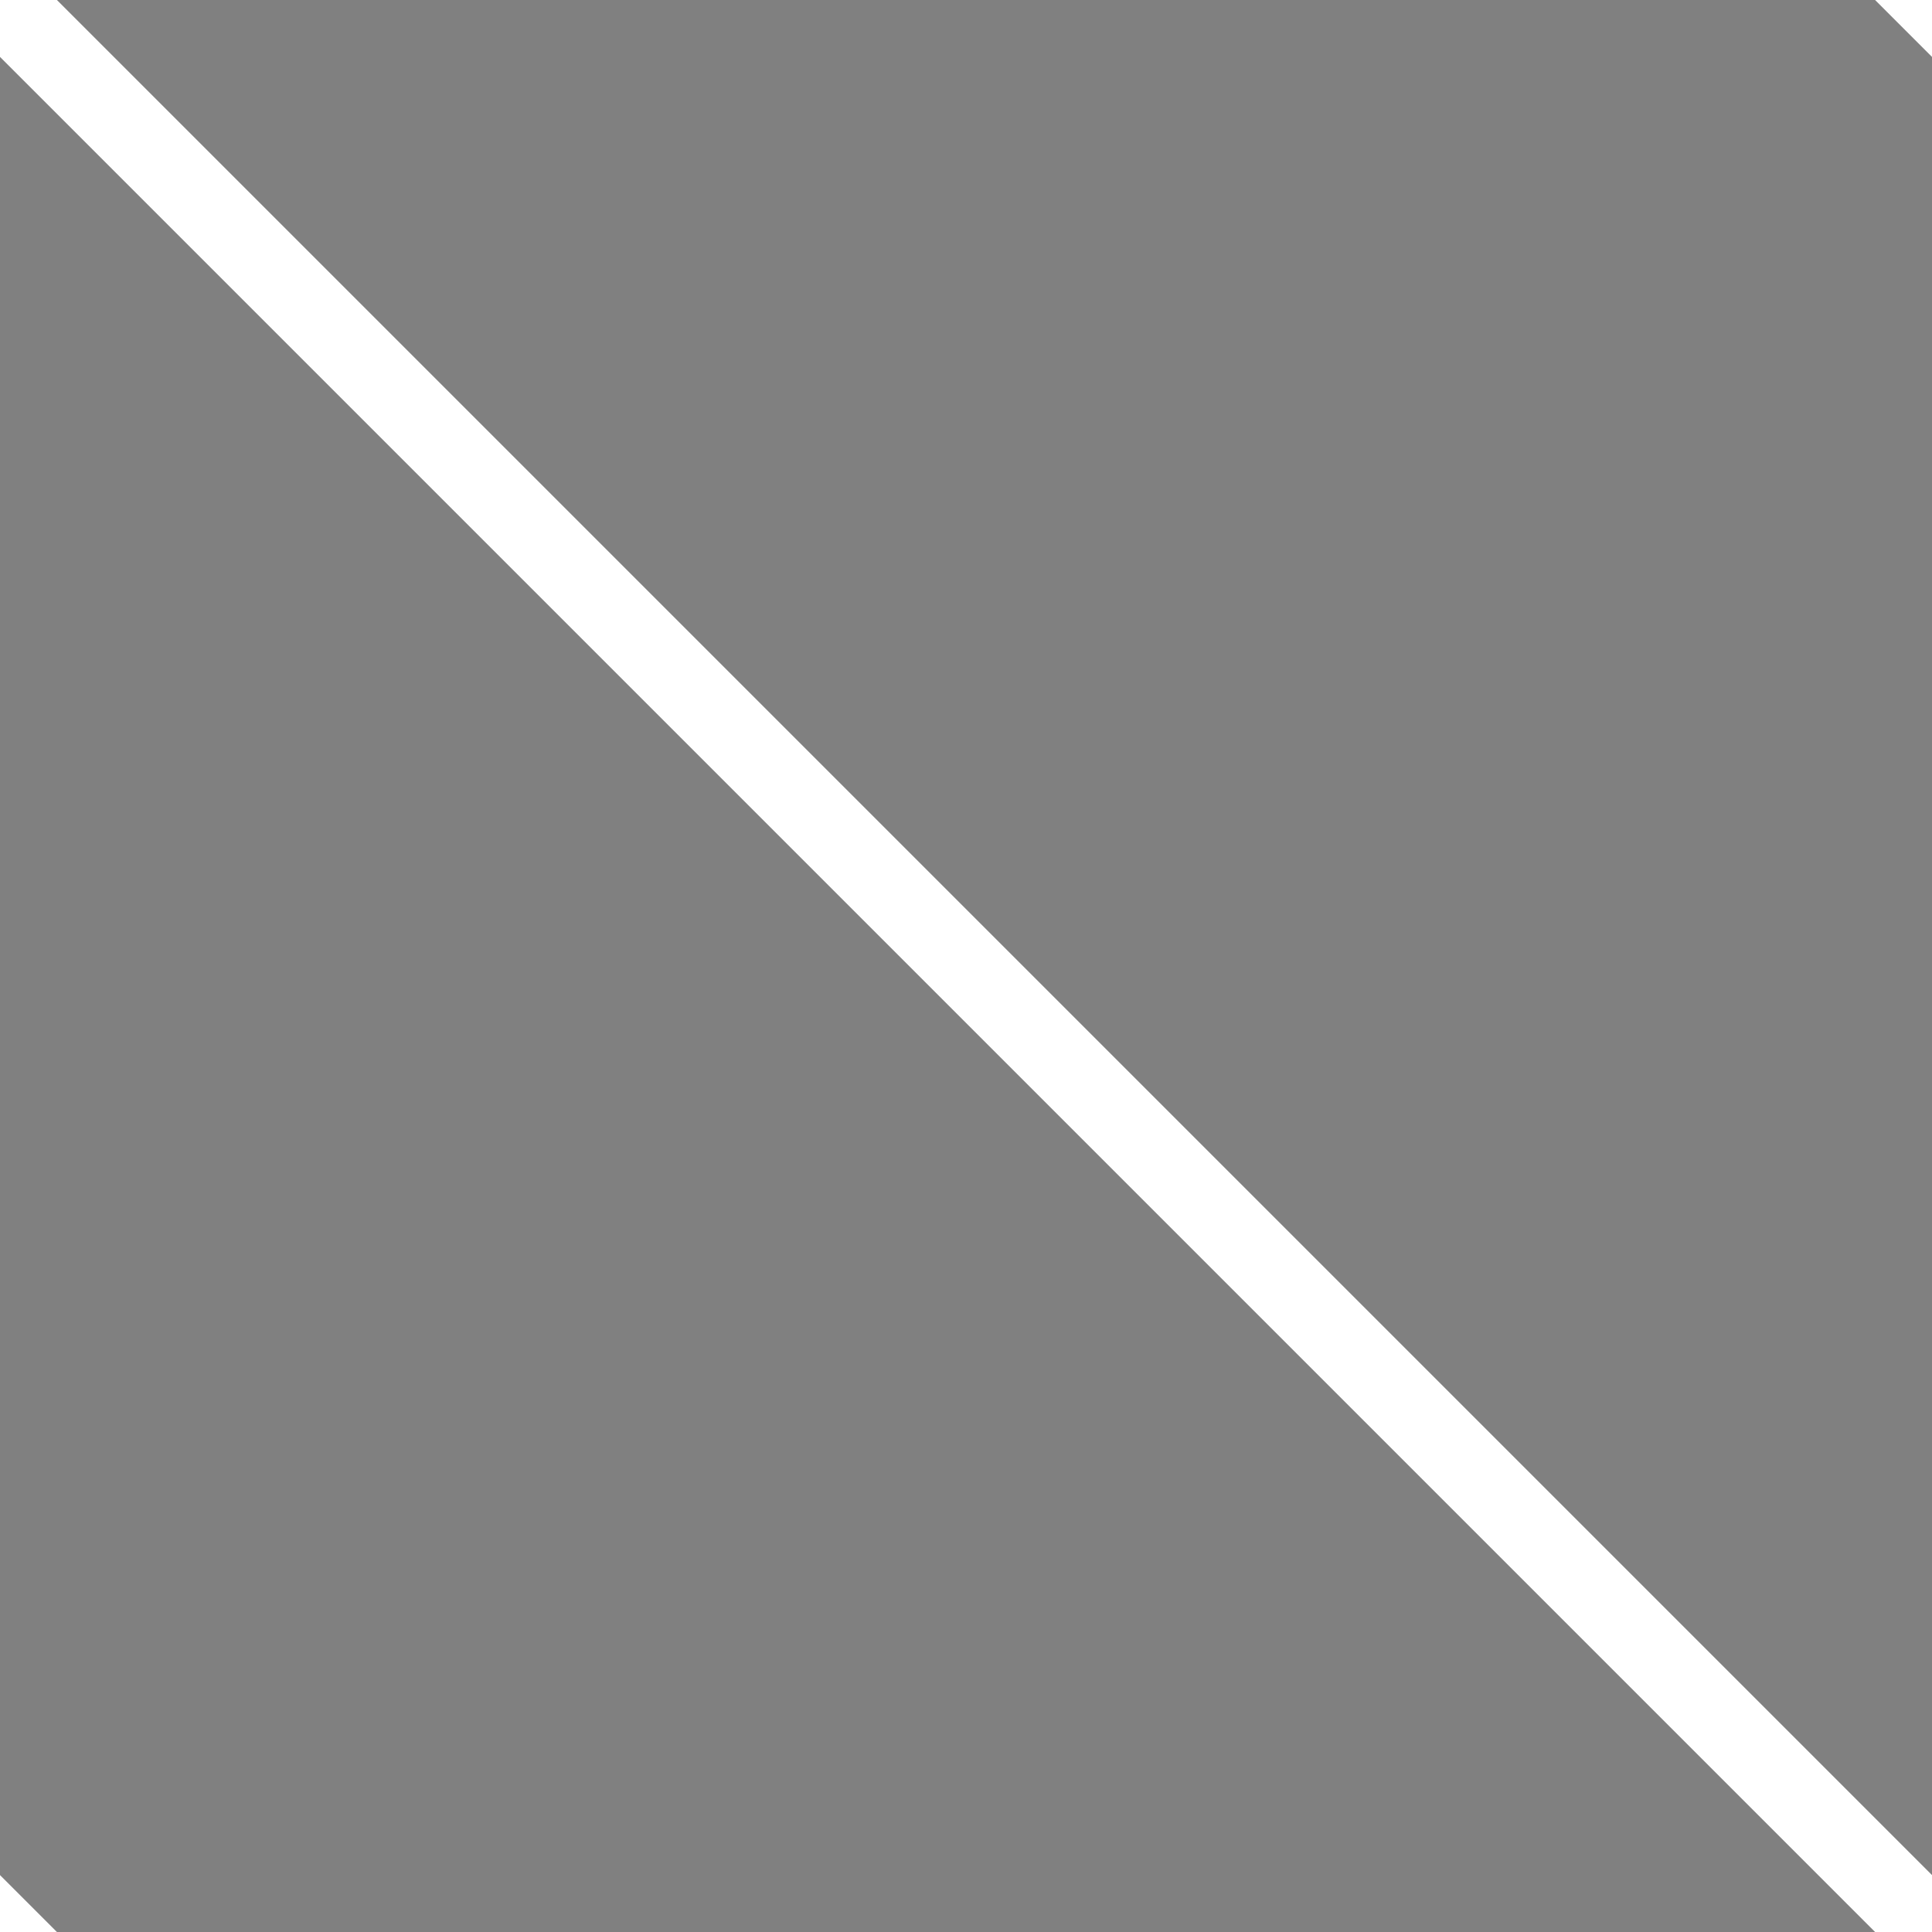 <svg xmlns="http://www.w3.org/2000/svg" version="1.1" width="4.8" height="4.8"><rect width="100%" height="100%" fill="#808080" stroke="none"/><path d="M 0,0 l 4.8,4.8 M -1.2,3.6 l 2.4,2.4 M 3.6,-1.2 l 2.4,2.4" stroke-width="0.2" shape-rendering="auto" stroke="#FFF" stroke-linecap="square"></path></svg>